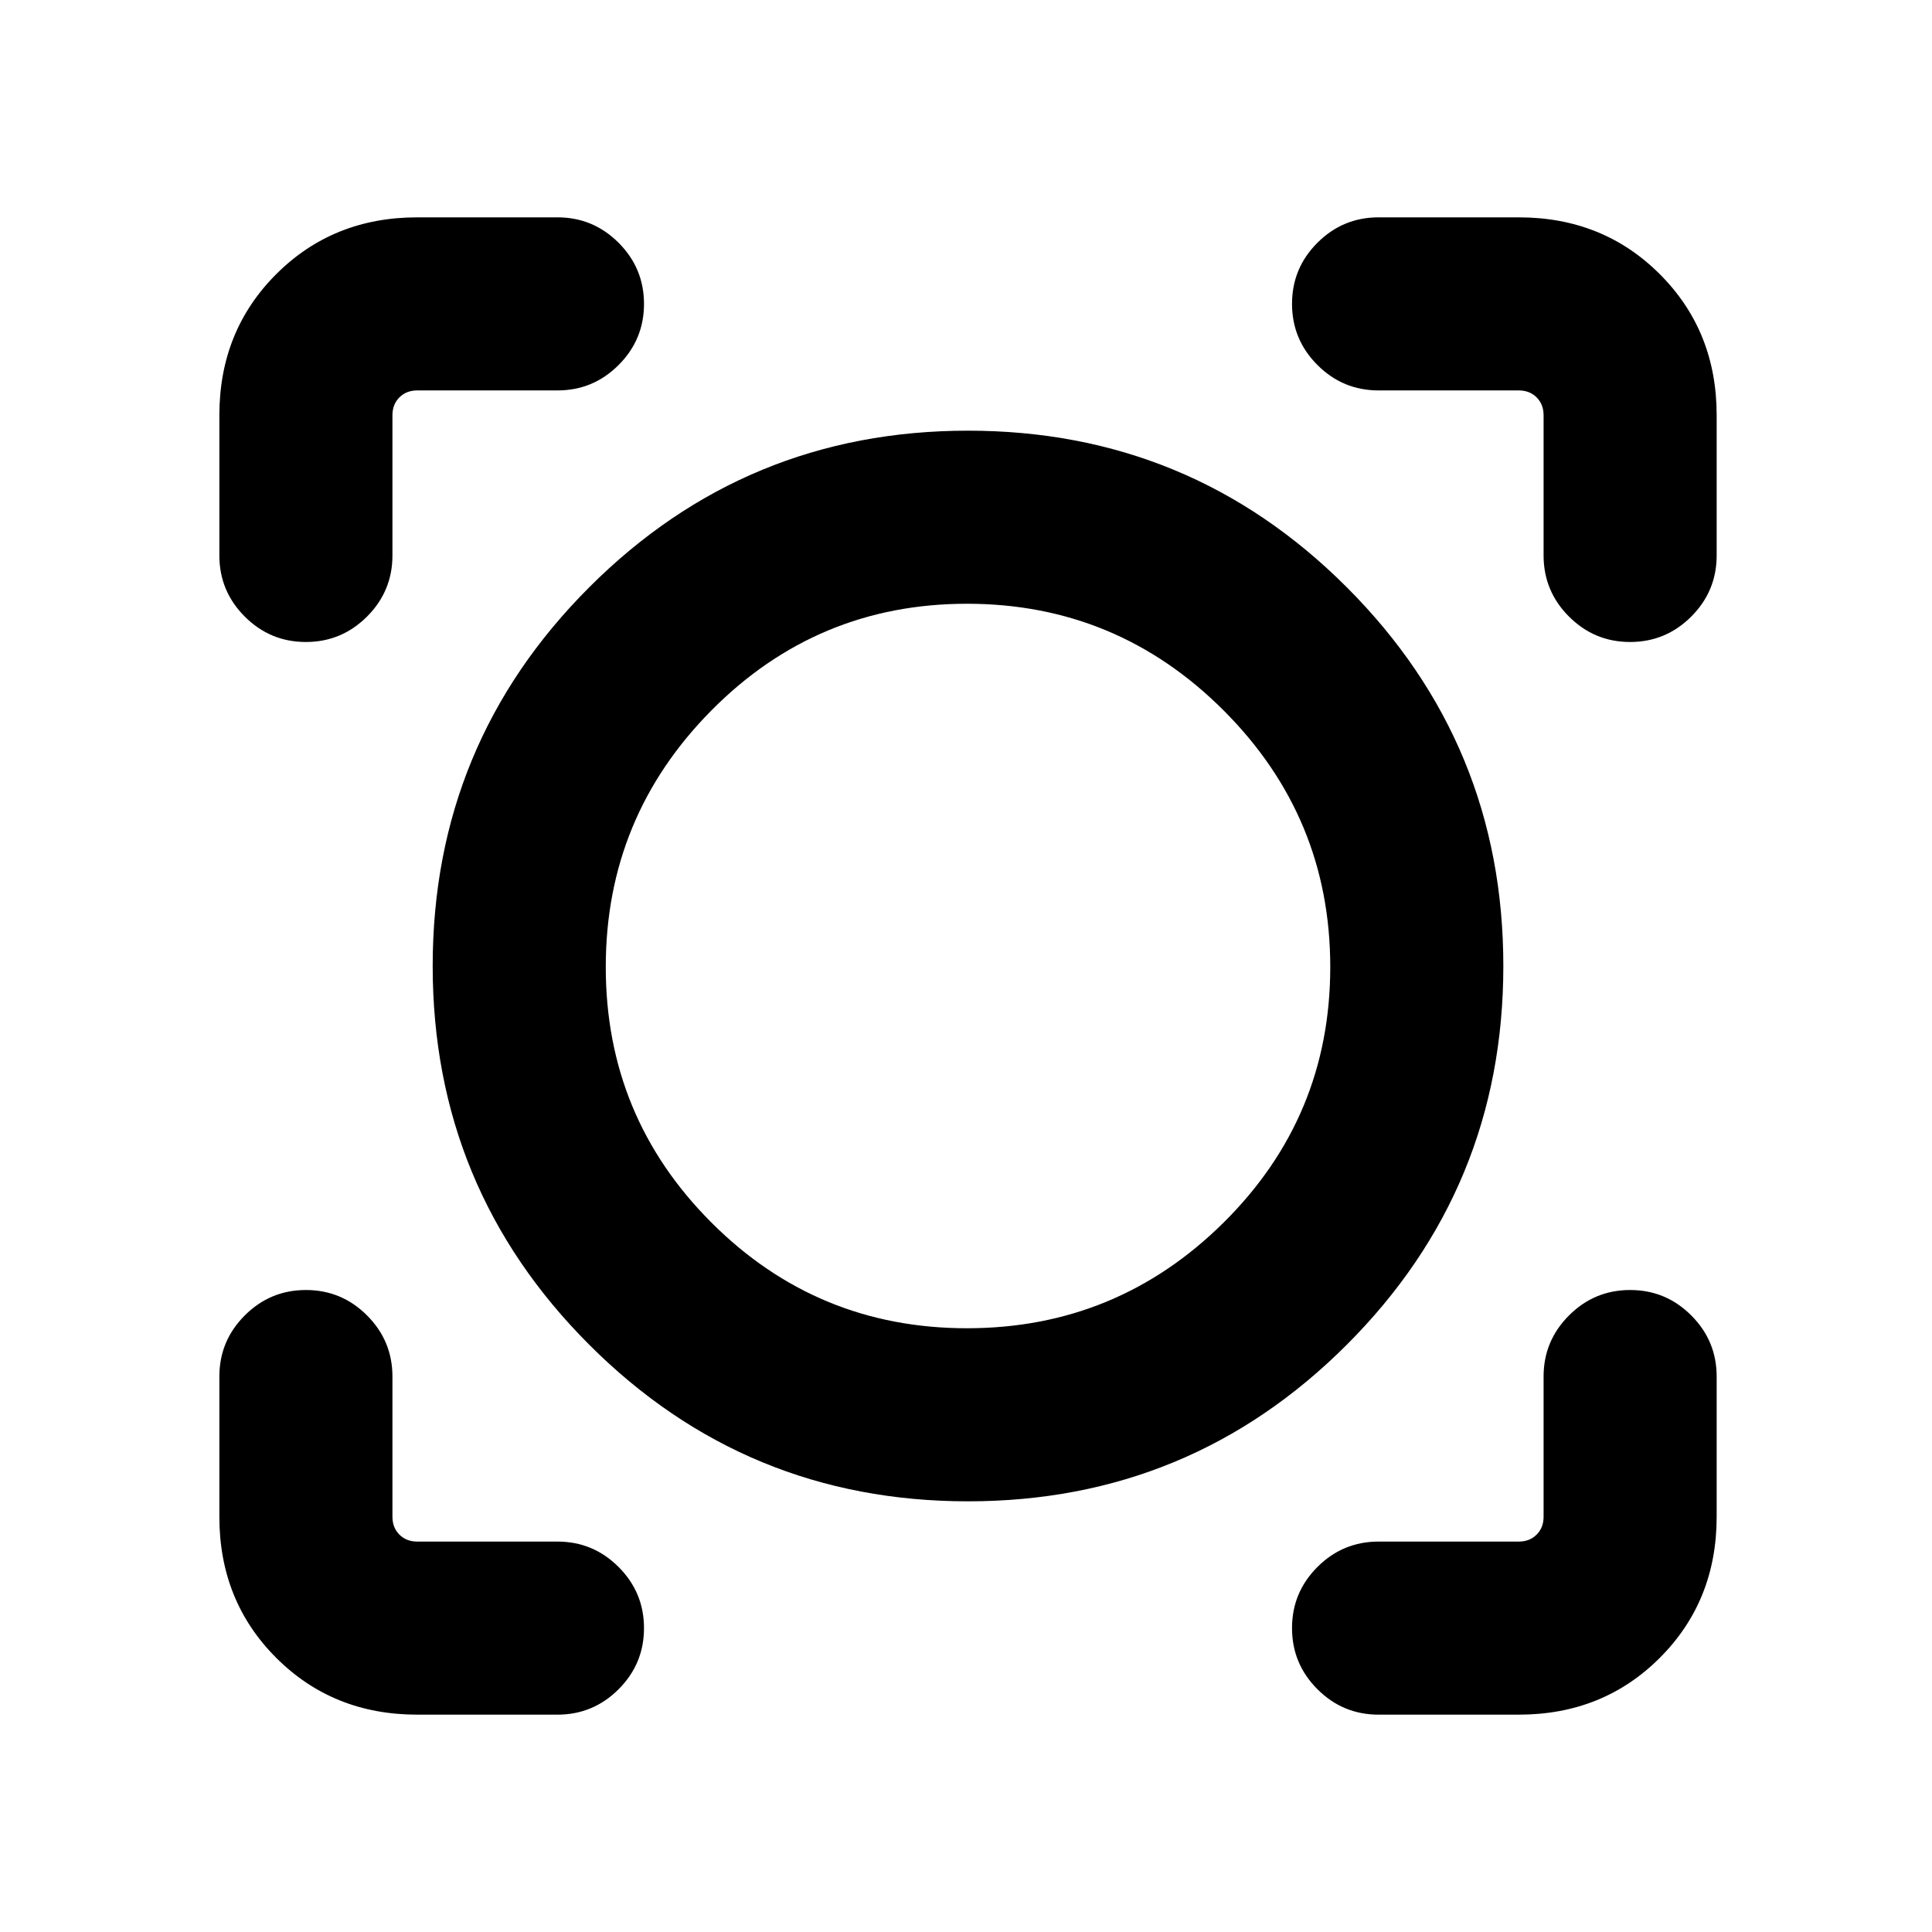 <svg xmlns="http://www.w3.org/2000/svg" height="24" viewBox="0 -960 960 960" width="24"><path d="M277-108h-69.69q-41.83 0-70.07-28.24Q109-164.48 109-206.31V-276q0-17.75 12.63-30.37Q134.26-319 152.01-319q17.76 0 30.37 12.63Q195-293.75 195-276v69.69q0 5.39 3.46 8.85t8.85 3.46H277q17.75 0 30.37 12.63Q320-168.74 320-150.99q0 17.76-12.63 30.37Q294.75-108 277-108Zm477.69 0H685q-17.75 0-30.37-12.63Q642-133.26 642-151.01q0-17.76 12.63-30.37Q667.25-194 685-194h69.69q5.39 0 8.85-3.46t3.46-8.85V-276q0-17.75 12.63-30.37Q792.26-319 810.01-319q17.76 0 30.37 12.63Q853-293.75 853-276v69.69q0 41.83-28.24 70.07Q796.52-108 754.69-108ZM481-214q-110.41 0-188.2-77.8Q215-369.59 215-480q0-110.41 77.8-188.2Q370.59-746 481-746q110.41 0 188.2 77.8Q747-590.41 747-480q0 110.41-77.8 188.2Q591.41-214 481-214Zm-.49-86Q555-300 608-352.51q53-52.5 53-127Q661-554 608-607t-127.49-53q-74.5 0-127 53Q301-554 301-479.51q0 74.5 52.51 127 52.5 52.51 127 52.51ZM109-753.69q0-41.83 28.24-70.07Q165.48-852 207.31-852H277q17.75 0 30.37 12.63Q320-826.74 320-808.99q0 17.76-12.63 30.37Q294.75-766 277-766h-69.69q-5.39 0-8.85 3.46t-3.46 8.85V-684q0 17.75-12.63 30.37Q169.74-641 151.99-641q-17.76 0-30.37-12.63Q109-666.25 109-684v-69.69ZM809.99-641q-17.76 0-30.37-12.63Q767-666.25 767-684v-69.69q0-5.39-3.46-8.85t-8.85-3.46H685q-17.75 0-30.37-12.63Q642-791.26 642-809.01q0-17.76 12.63-30.37Q667.25-852 685-852h69.69q41.83 0 70.07 28.24Q853-795.52 853-753.69V-684q0 17.75-12.63 30.37Q827.74-641 809.99-641ZM481-480Z"/></svg>